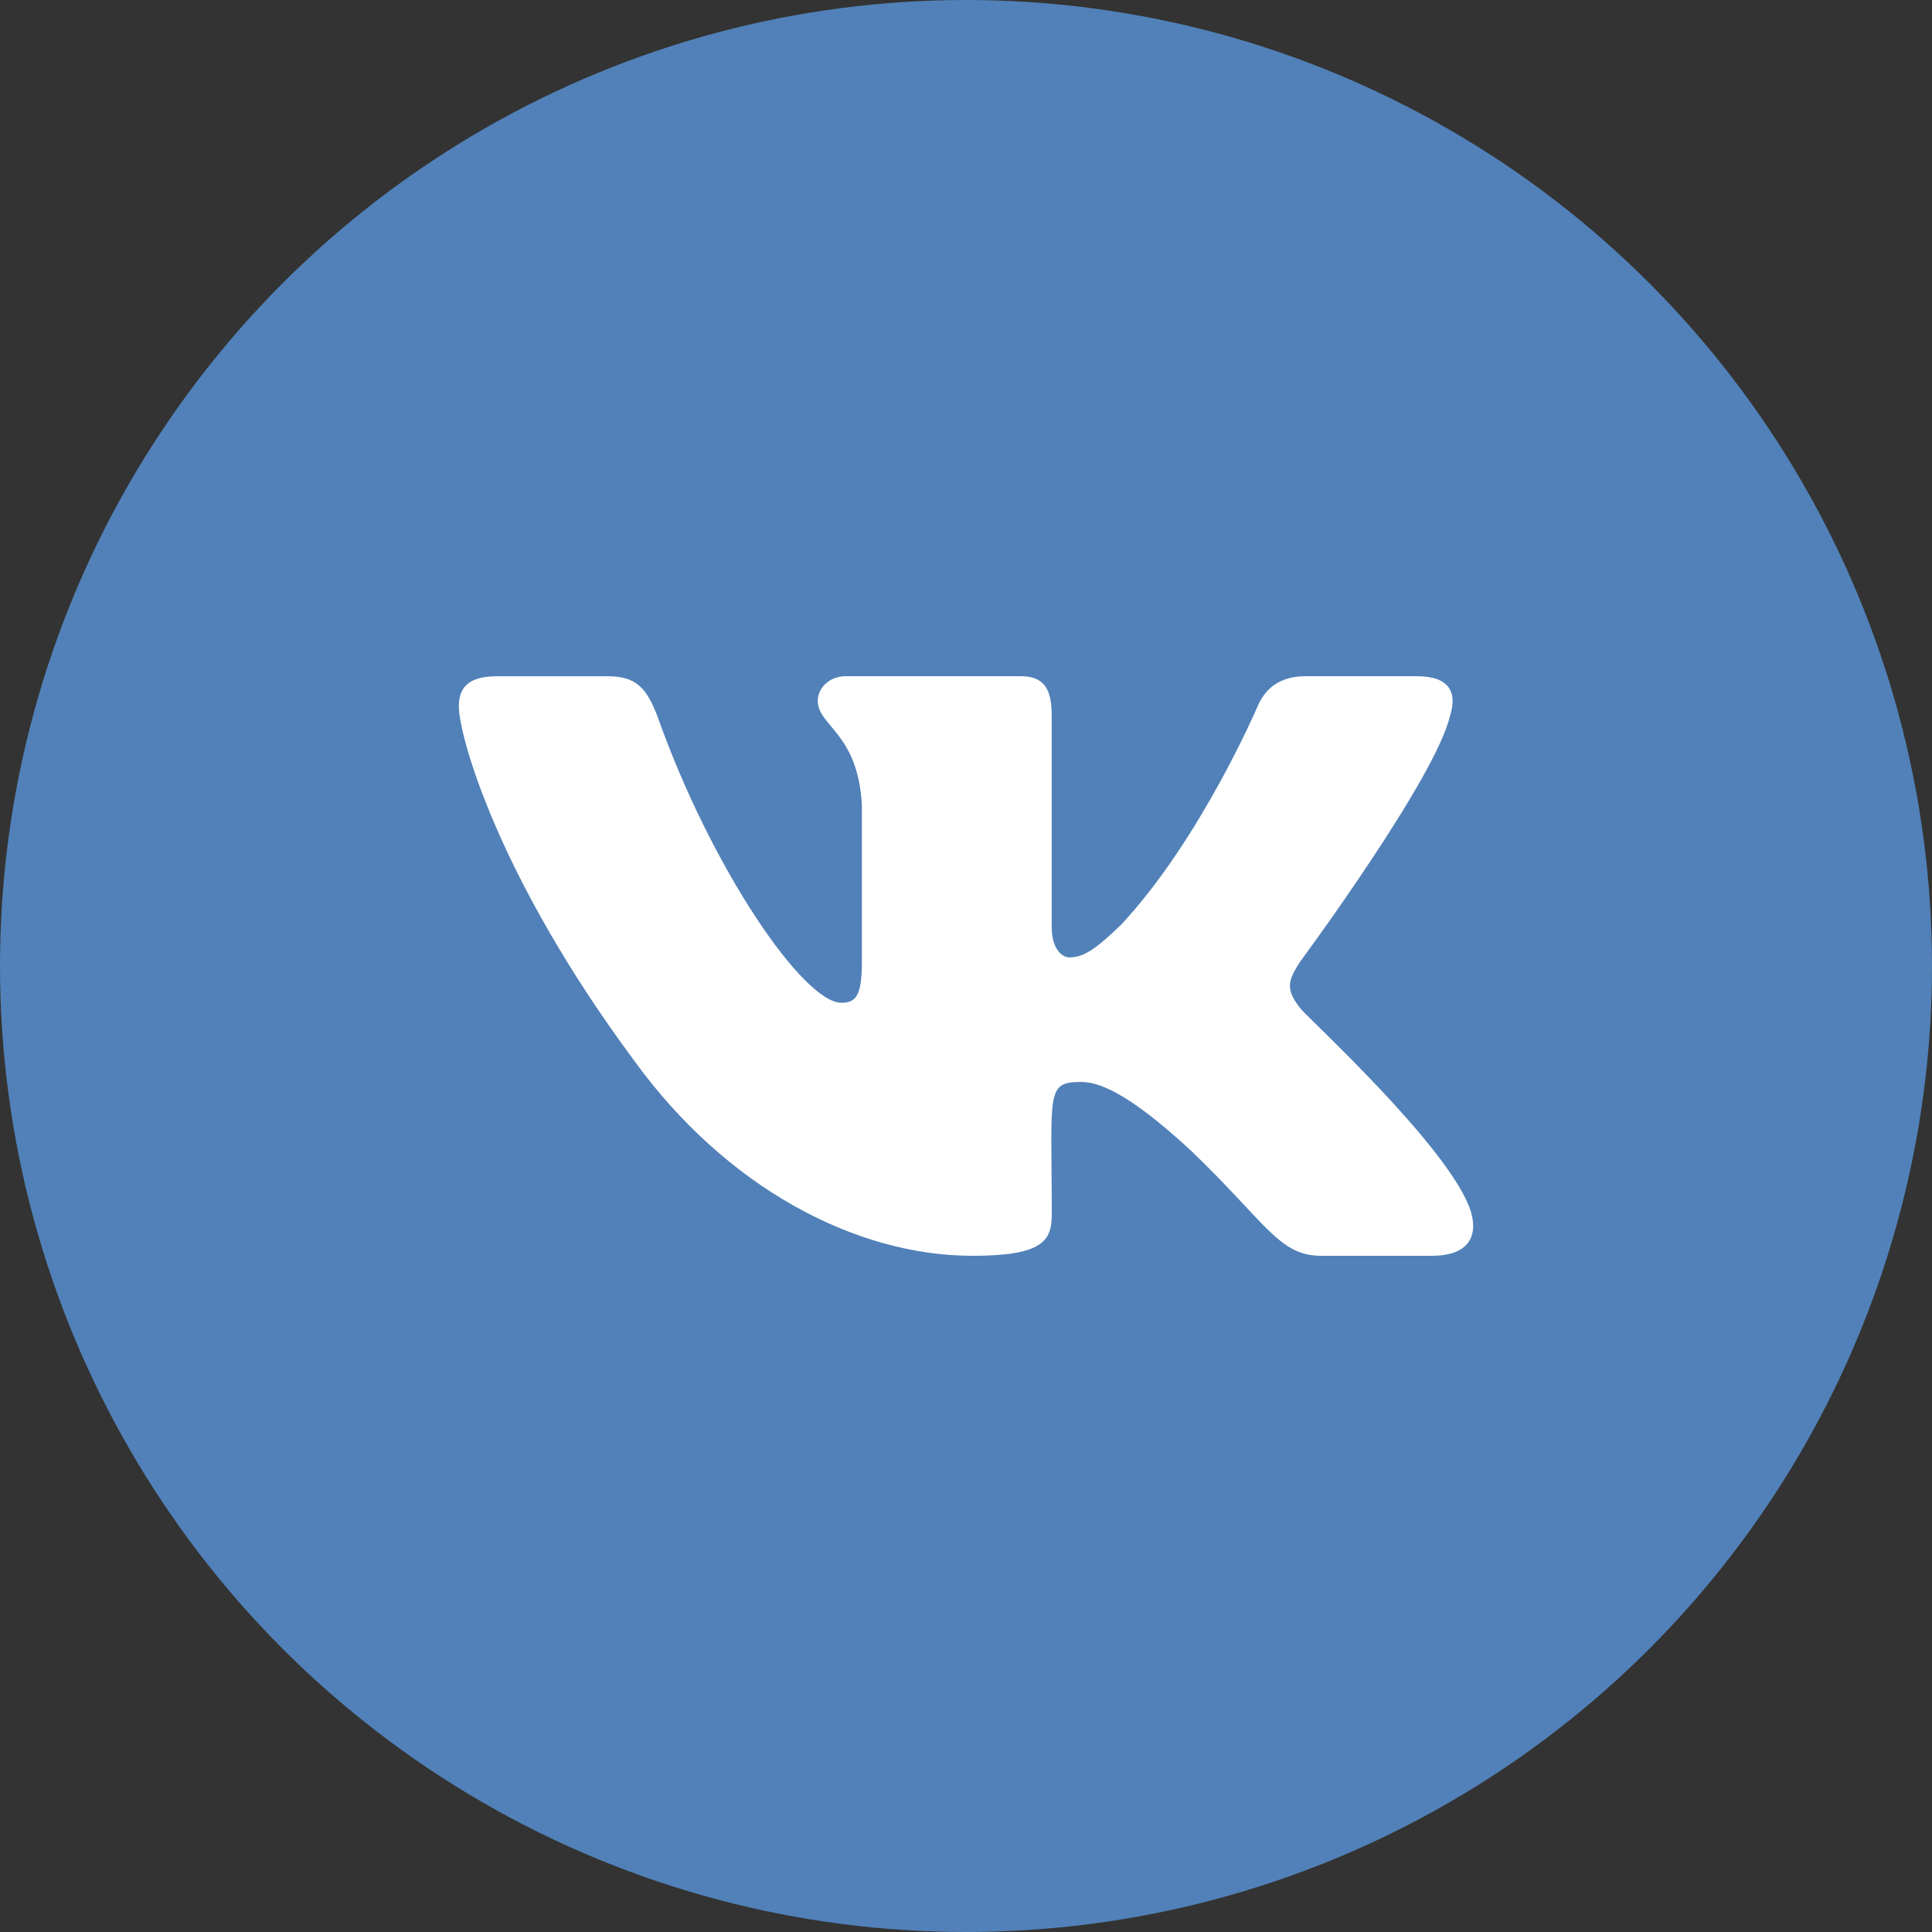 <svg width="80" height="80" viewBox="0 0 80 80" fill="none" xmlns="http://www.w3.org/2000/svg">
<rect x="0" y="0" width="80" height="80" fill="#333333" stroke="none"/>
<circle cx="40" cy="40" r="40" fill="#5181B8"/>
<path d="M53.852 41.762C53.173 40.922 53.368 40.549 53.852 39.798C53.861 39.789 59.467 32.202 60.044 29.629L60.048 29.627C60.335 28.689 60.048 28 58.66 28H54.068C52.899 28 52.36 28.591 52.071 29.253C52.071 29.253 49.733 34.735 46.425 38.289C45.358 39.316 44.864 39.645 44.281 39.645C43.994 39.645 43.548 39.316 43.548 38.378V29.627C43.548 28.502 43.221 28 42.253 28H35.032C34.299 28 33.863 28.525 33.863 29.013C33.863 30.079 35.517 30.325 35.689 33.325V39.834C35.689 41.26 35.424 41.522 34.838 41.522C33.277 41.522 29.488 36.018 27.243 29.718C26.79 28.495 26.347 28.002 25.169 28.002H20.575C19.264 28.002 19 28.593 19 29.255C19 30.424 20.561 36.237 26.259 43.917C30.057 49.159 35.405 52 40.27 52C43.195 52 43.552 51.369 43.552 50.284C43.552 45.275 43.287 44.802 44.752 44.802C45.431 44.802 46.6 45.131 49.33 47.659C52.451 50.658 52.963 52 54.71 52H59.302C60.611 52 61.275 51.369 60.893 50.125C60.02 47.507 54.118 42.122 53.852 41.762Z" fill="white"/>
</svg>
